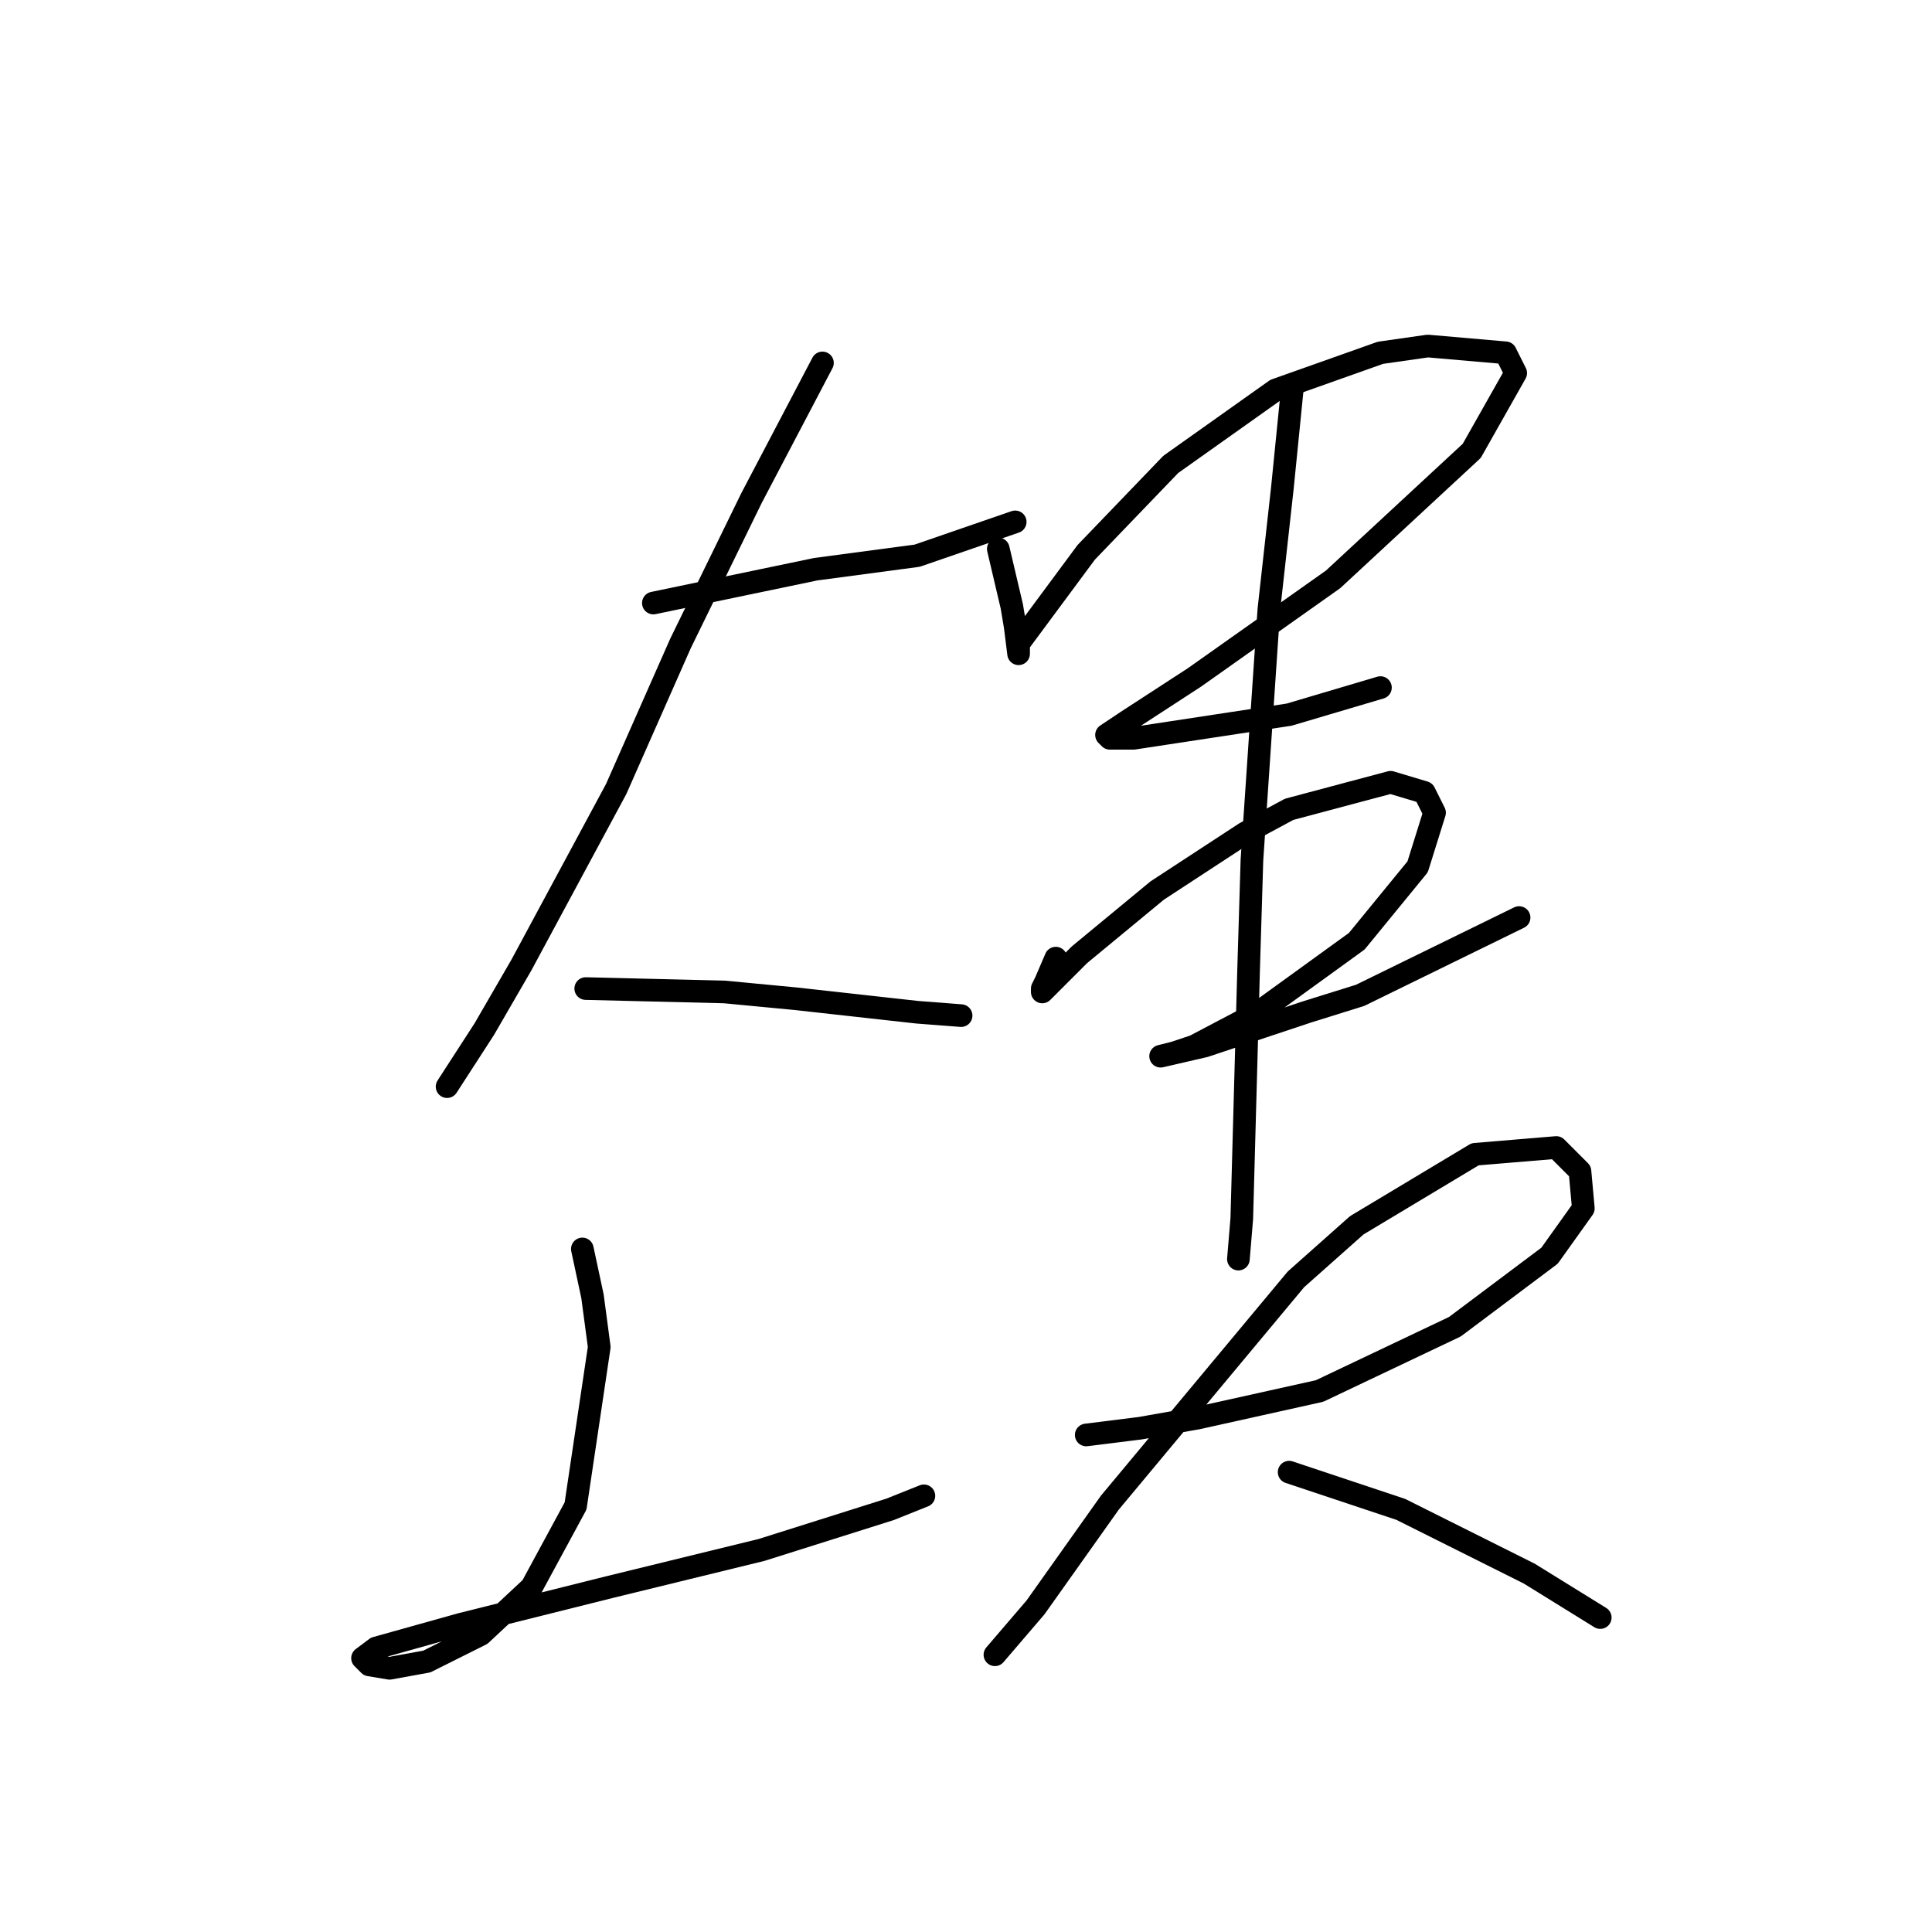 <?xml version="1.0" standalone="no"?>
    <svg width="256" height="256" xmlns="http://www.w3.org/2000/svg" version="1.1">
    <polyline stroke="black" stroke-width="3" stroke-linecap="round" fill="transparent" stroke-linejoin="round" points="86.574 79.906 108.083 75.425 121.526 73.633 134.52 69.152 134.52 69.152 " />
        <polyline stroke="black" stroke-width="3" stroke-linecap="round" fill="transparent" stroke-linejoin="round" points="108.979 48.091 99.569 66.015 90.158 85.283 81.645 104.552 69.098 127.853 64.169 136.367 59.24 143.985 59.24 143.985 " />
        <polyline stroke="black" stroke-width="3" stroke-linecap="round" fill="transparent" stroke-linejoin="round" points="77.612 130.99 95.984 131.438 105.394 132.334 121.526 134.126 127.351 134.574 127.351 134.574 " />
        <polyline stroke="black" stroke-width="3" stroke-linecap="round" fill="transparent" stroke-linejoin="round" points="77.164 165.493 78.508 171.767 79.404 178.488 76.267 199.549 70.442 210.304 63.721 216.577 56.551 220.162 51.622 221.058 48.933 220.61 48.037 219.714 49.829 218.369 61.032 215.233 80.748 210.304 100.913 205.374 117.941 199.997 122.422 198.205 122.422 198.205 " />
        <polyline stroke="black" stroke-width="3" stroke-linecap="round" fill="transparent" stroke-linejoin="round" points="132.28 72.737 134.072 80.354 134.52 83.043 134.969 86.628 134.969 86.18 134.969 85.283 143.931 73.185 155.133 61.534 169.024 51.676 182.915 46.747 189.189 45.851 199.495 46.747 200.839 49.435 195.014 59.742 176.642 76.769 158.27 89.764 149.308 95.59 146.619 97.382 147.067 97.83 150.204 97.83 170.817 94.694 182.915 91.109 182.915 91.109 " />
        <polyline stroke="black" stroke-width="3" stroke-linecap="round" fill="transparent" stroke-linejoin="round" points="139.898 126.957 138.553 130.093 138.105 130.99 138.105 131.438 138.553 130.99 143.034 126.509 153.341 117.995 164.991 110.377 170.817 107.24 184.26 103.656 188.741 105 190.085 107.688 187.844 114.858 179.779 124.716 166.784 134.126 158.27 138.607 155.581 139.504 153.789 139.952 159.614 138.607 173.057 134.126 180.227 131.886 201.287 121.58 201.287 121.58 " />
        <polyline stroke="black" stroke-width="3" stroke-linecap="round" fill="transparent" stroke-linejoin="round" points="171.265 51.228 169.92 64.671 168.128 80.802 165.888 113.962 165.439 128.749 164.543 161.461 164.095 166.838 164.095 166.838 " />
        <polyline stroke="black" stroke-width="3" stroke-linecap="round" fill="transparent" stroke-linejoin="round" points="143.931 190.139 151.1 189.243 158.718 187.898 174.85 184.314 192.774 175.8 205.32 166.39 209.801 160.116 209.353 155.187 206.217 152.05 195.462 152.947 179.779 162.357 171.713 169.526 147.067 199.101 137.209 212.992 131.832 219.266 131.832 219.266 " />
        <polyline stroke="black" stroke-width="3" stroke-linecap="round" fill="transparent" stroke-linejoin="round" points="170.817 195.068 185.604 199.997 202.632 208.511 212.042 214.336 212.042 214.336 " />
        </svg>